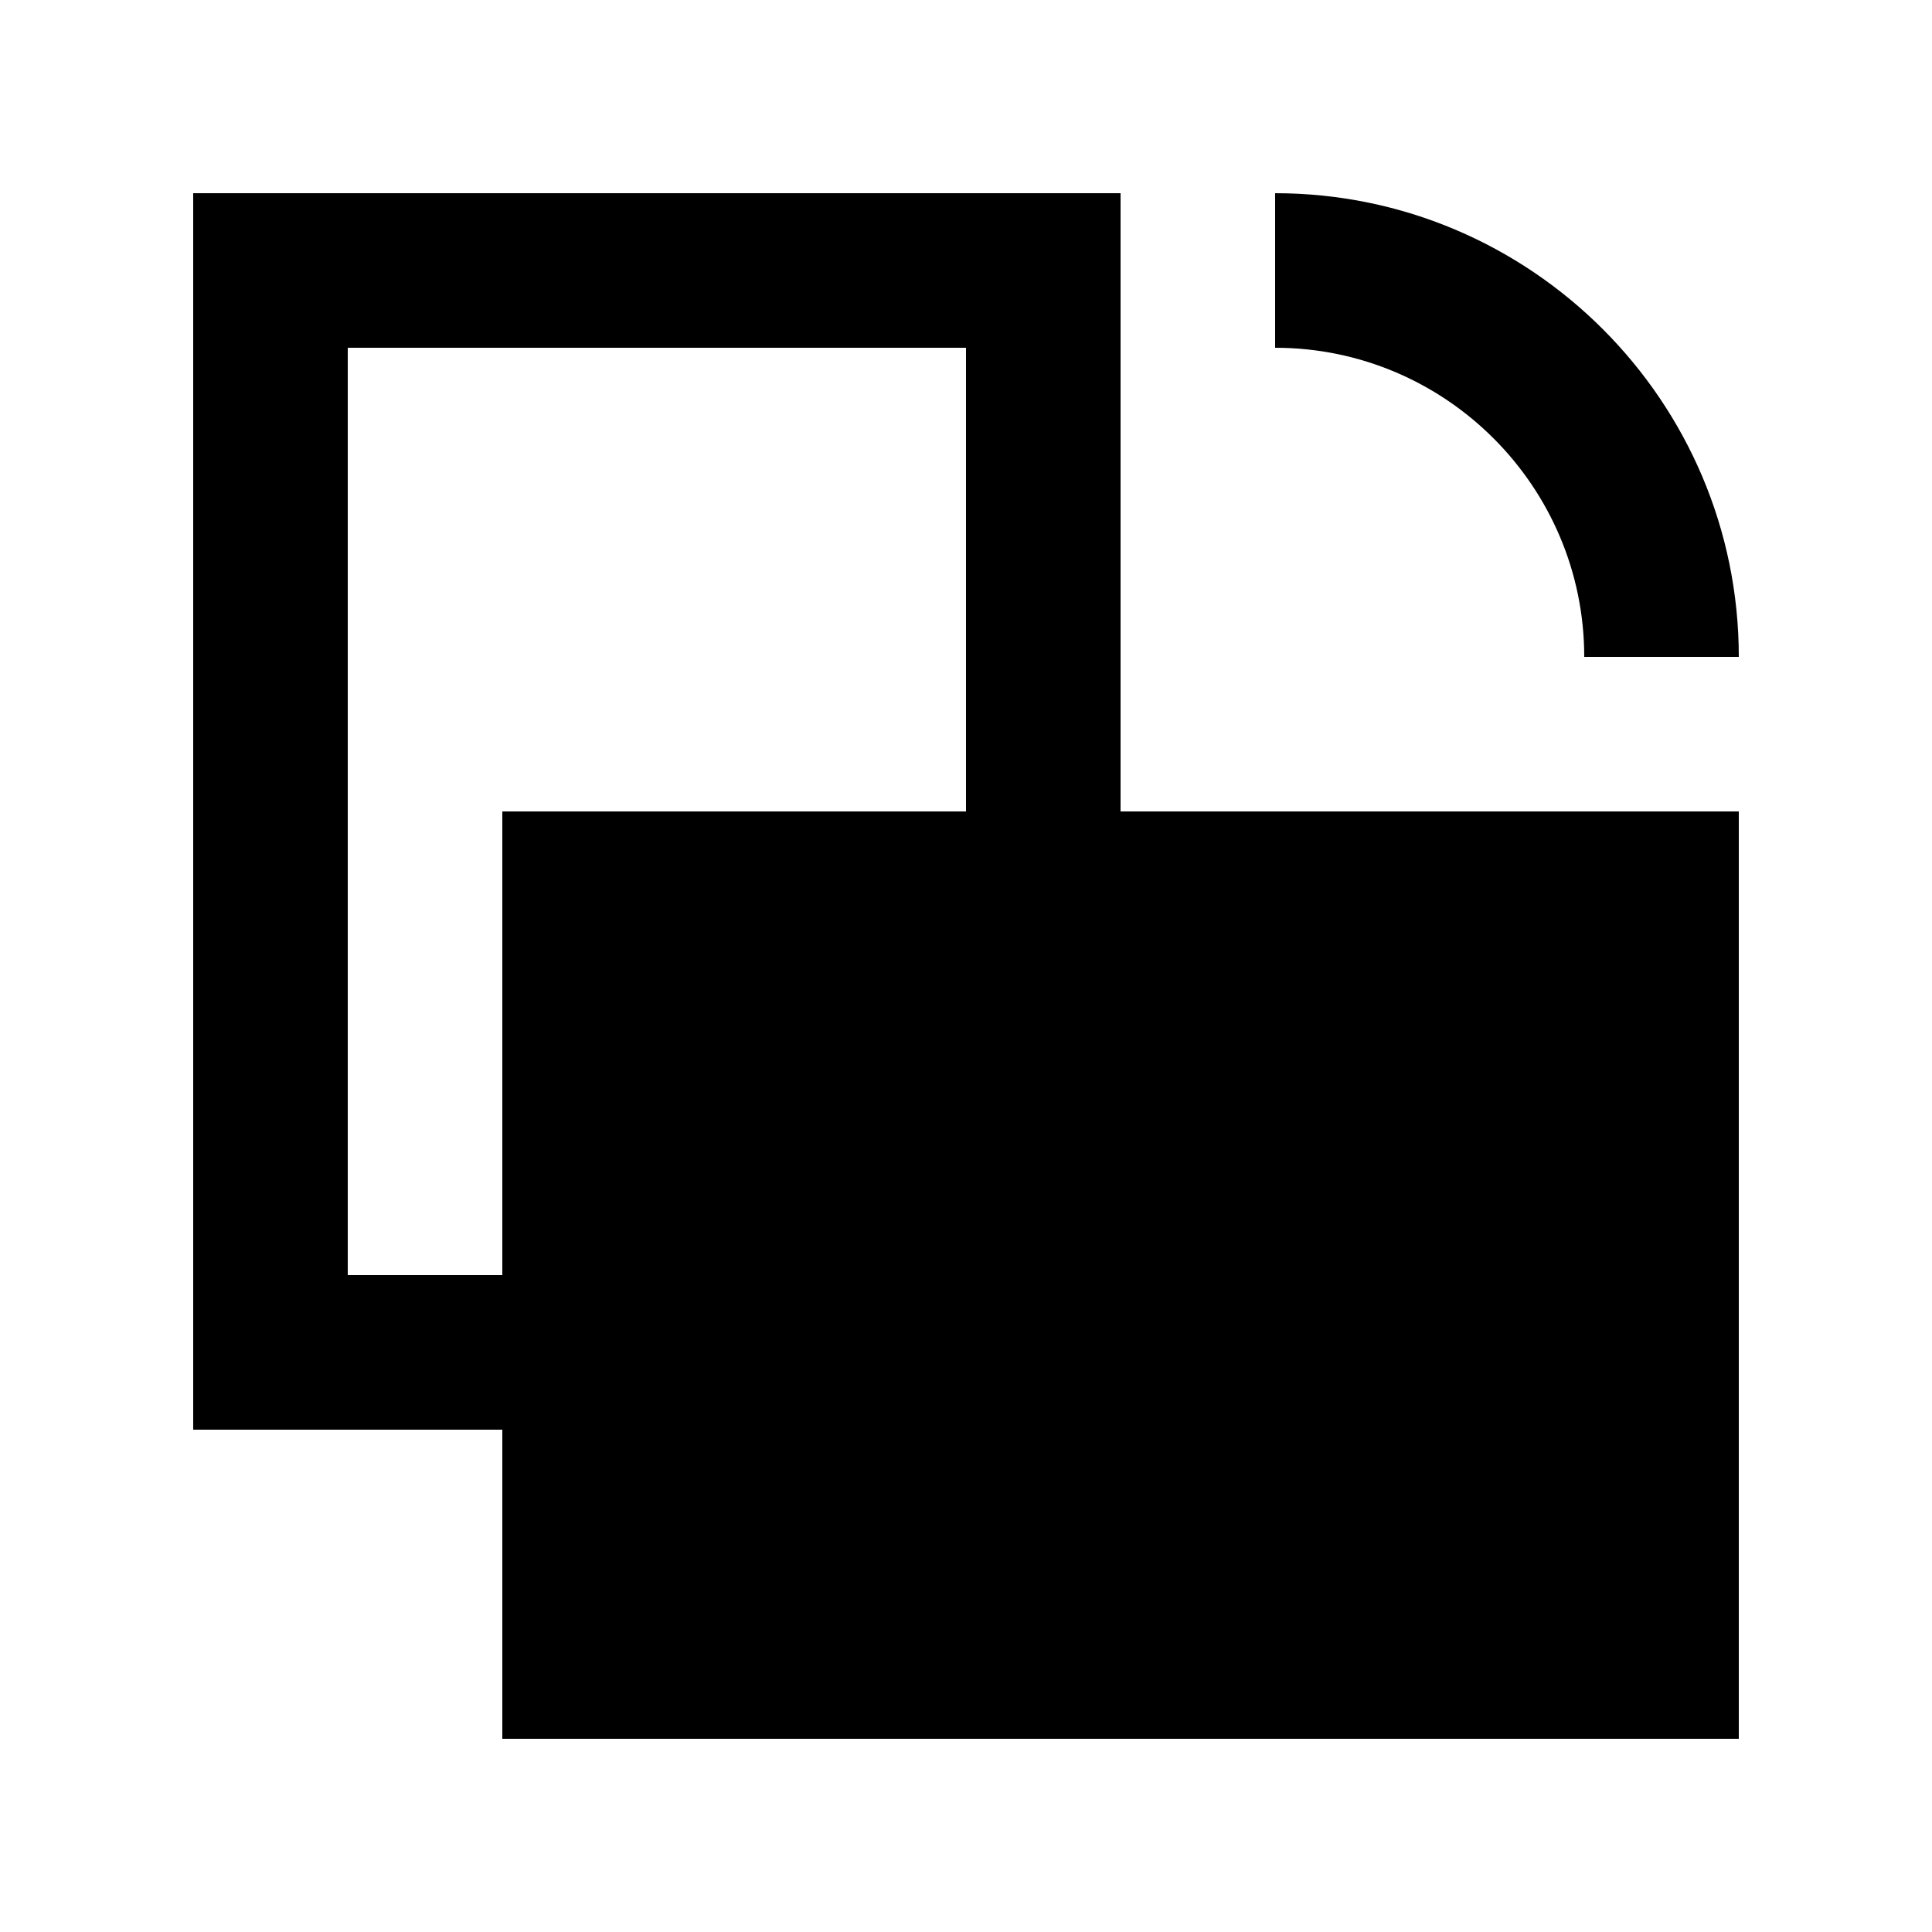 <svg xmlns="http://www.w3.org/2000/svg" xmlns:xlink="http://www.w3.org/1999/xlink" version="1.2" baseProfile="tiny" x="0px" y="0px" viewBox="0 0 100 100" xml:space="preserve"><path d="M58,10H10v64h16v16h64V42H58V10z M18,18h32v24H26v24h-8V18z"></path><path d="M66,10v8c8.822,0,16,7.178,16,16h8C90,20.767,79.233,10,66,10z"></path></svg>